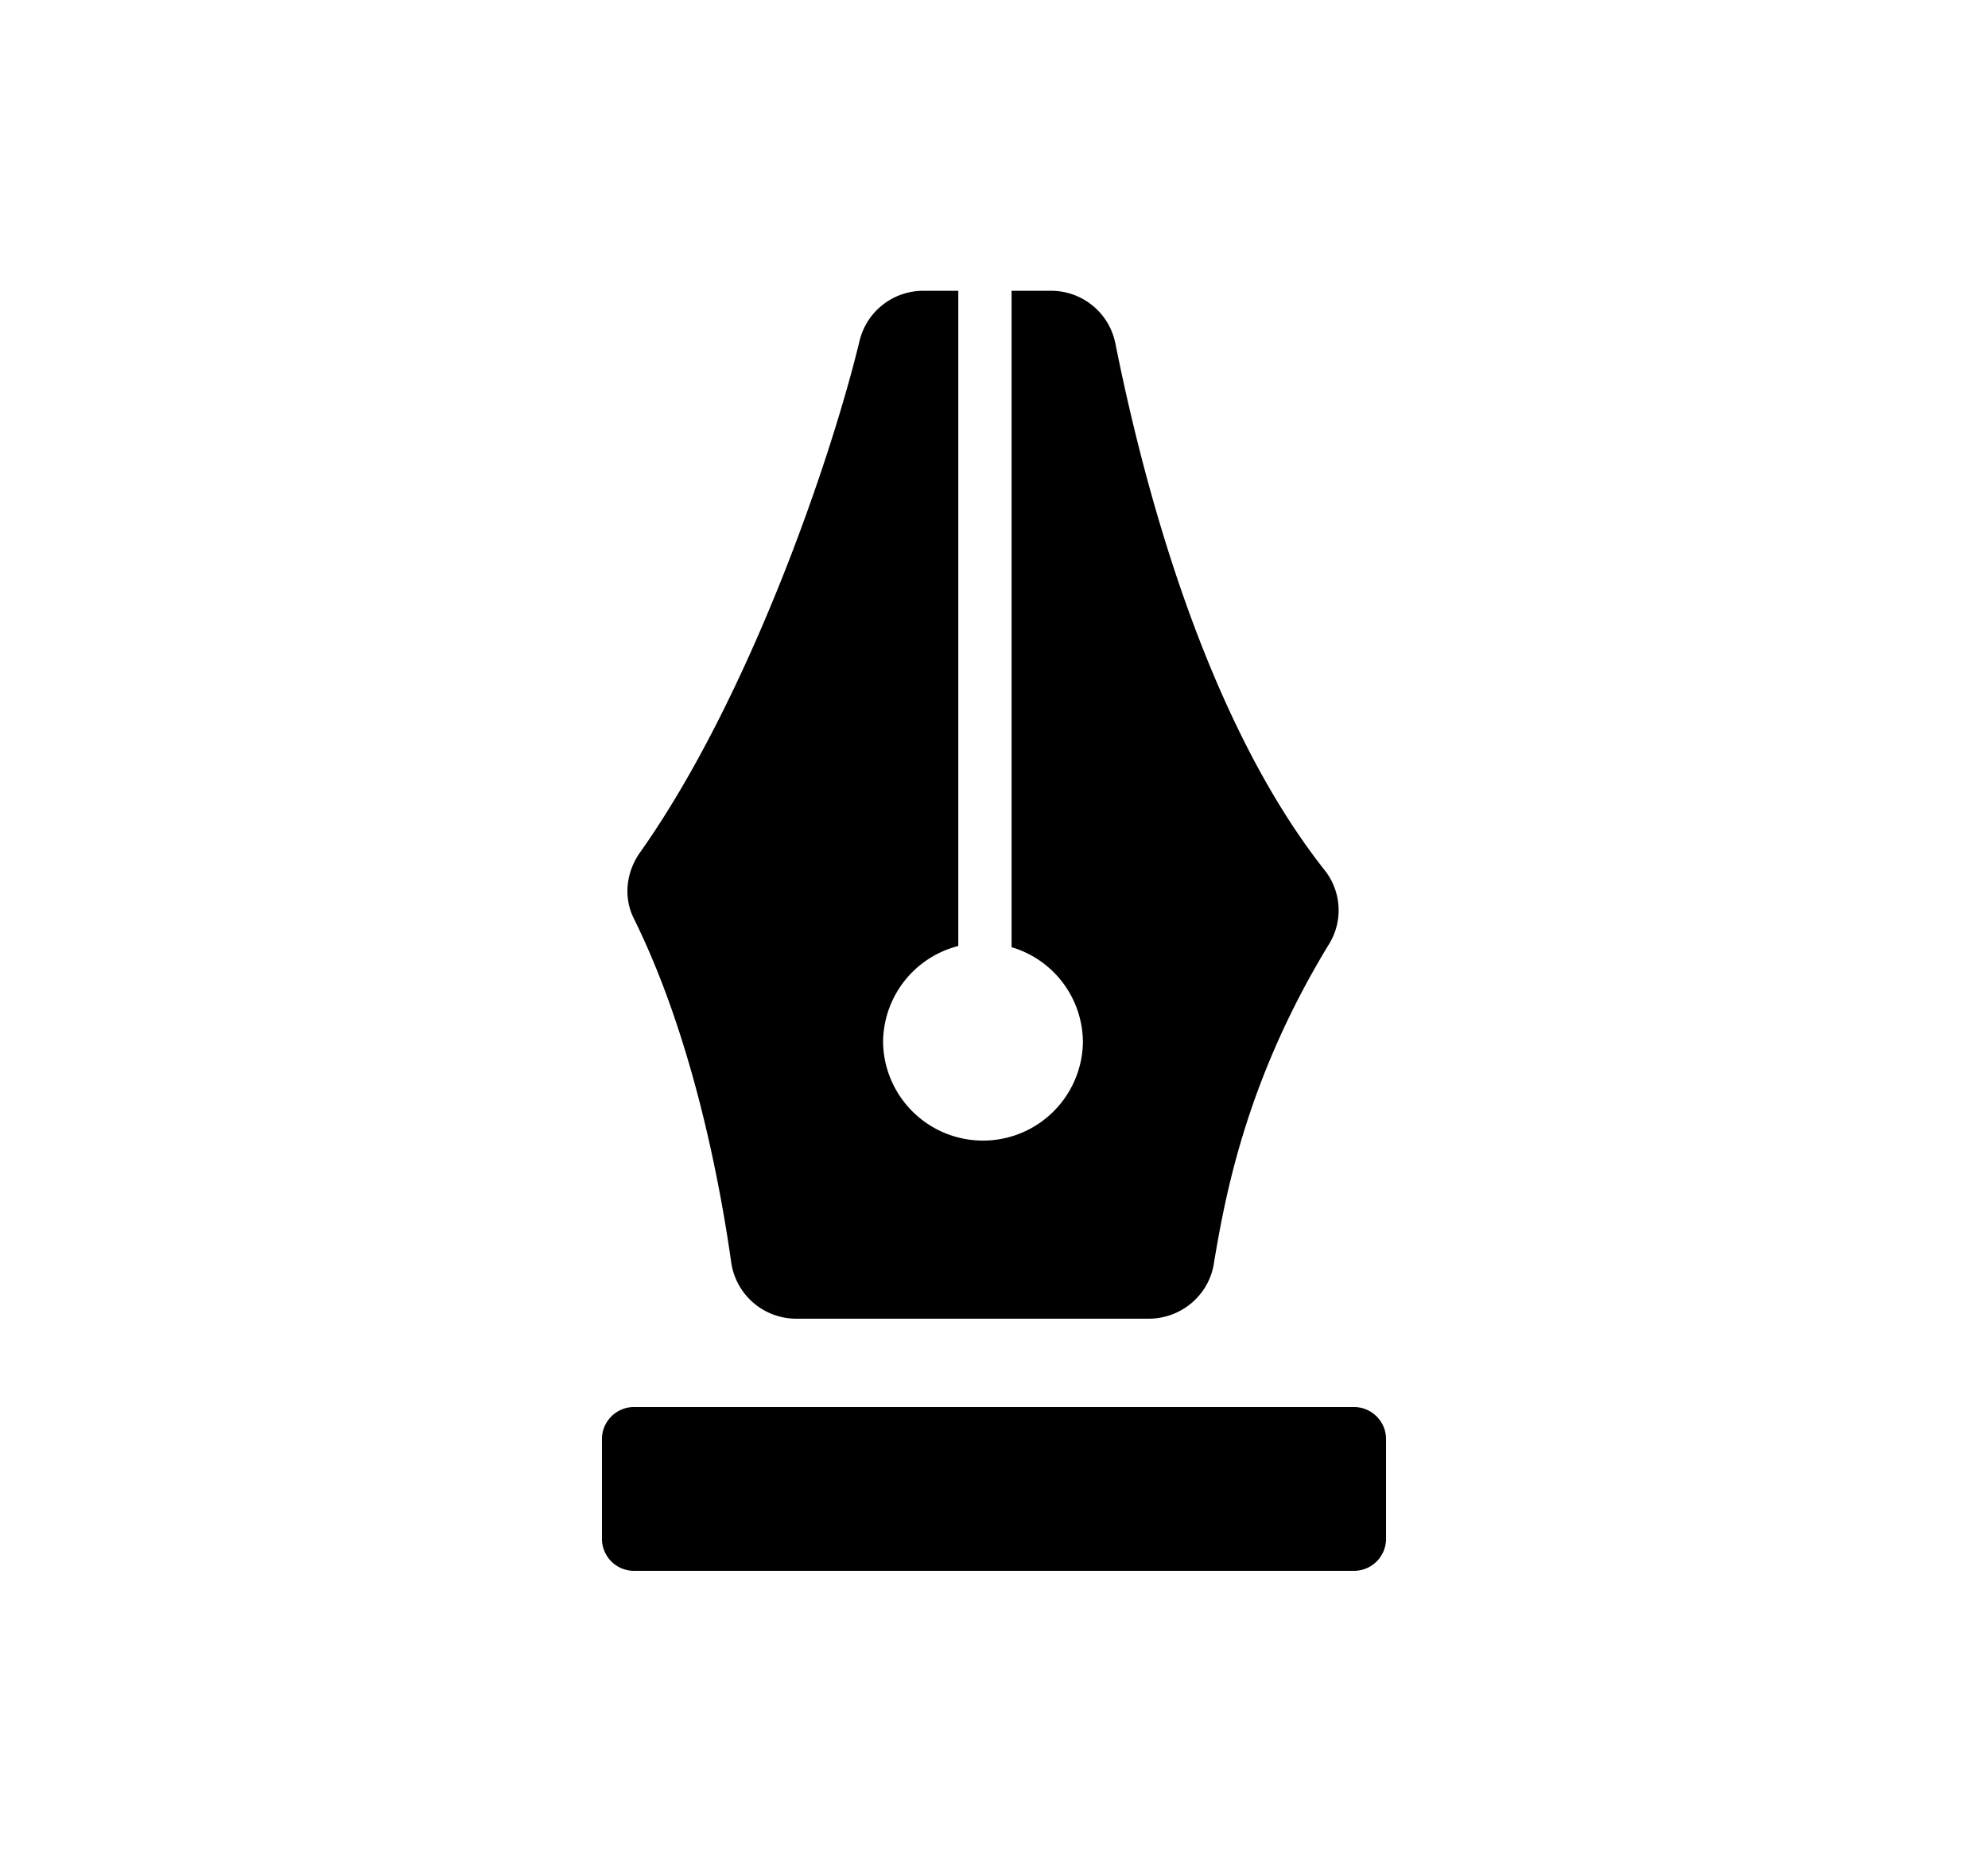 <svg xmlns="http://www.w3.org/2000/svg" width="55.18" height="51.66" viewBox="0 0 55.18 51.66"><path d="M17.599 39.045h19.982c.49 0 .891.398.891.891V42.7a.891.891 0 0 1-.891.891H17.599a.89.89 0 0 1-.891-.891v-2.765c0-.49.399-.89.891-.89m19.167-14.899c-3.481-4.409-5.136-11.27-5.807-14.616a1.82 1.82 0 0 0-1.791-1.461h-1.09v18.216a2.763 2.763 0 0 1 1.98 2.645 2.774 2.774 0 0 1-5.547 0 2.77 2.77 0 0 1 2.088-2.679V8.069h-.967c-.844 0-1.577.572-1.774 1.392-.813 3.361-3.094 9.962-6.096 14.199-.379.536-.464 1.233-.172 1.822 1.642 3.313 2.396 7.361 2.705 9.542.128.902.896 1.57 1.81 1.57h9.778c.89 0 1.661-.637 1.807-1.515.335-2.019.939-5.177 3.209-8.896a1.787 1.787 0 0 0-.133-2.037"/></svg>